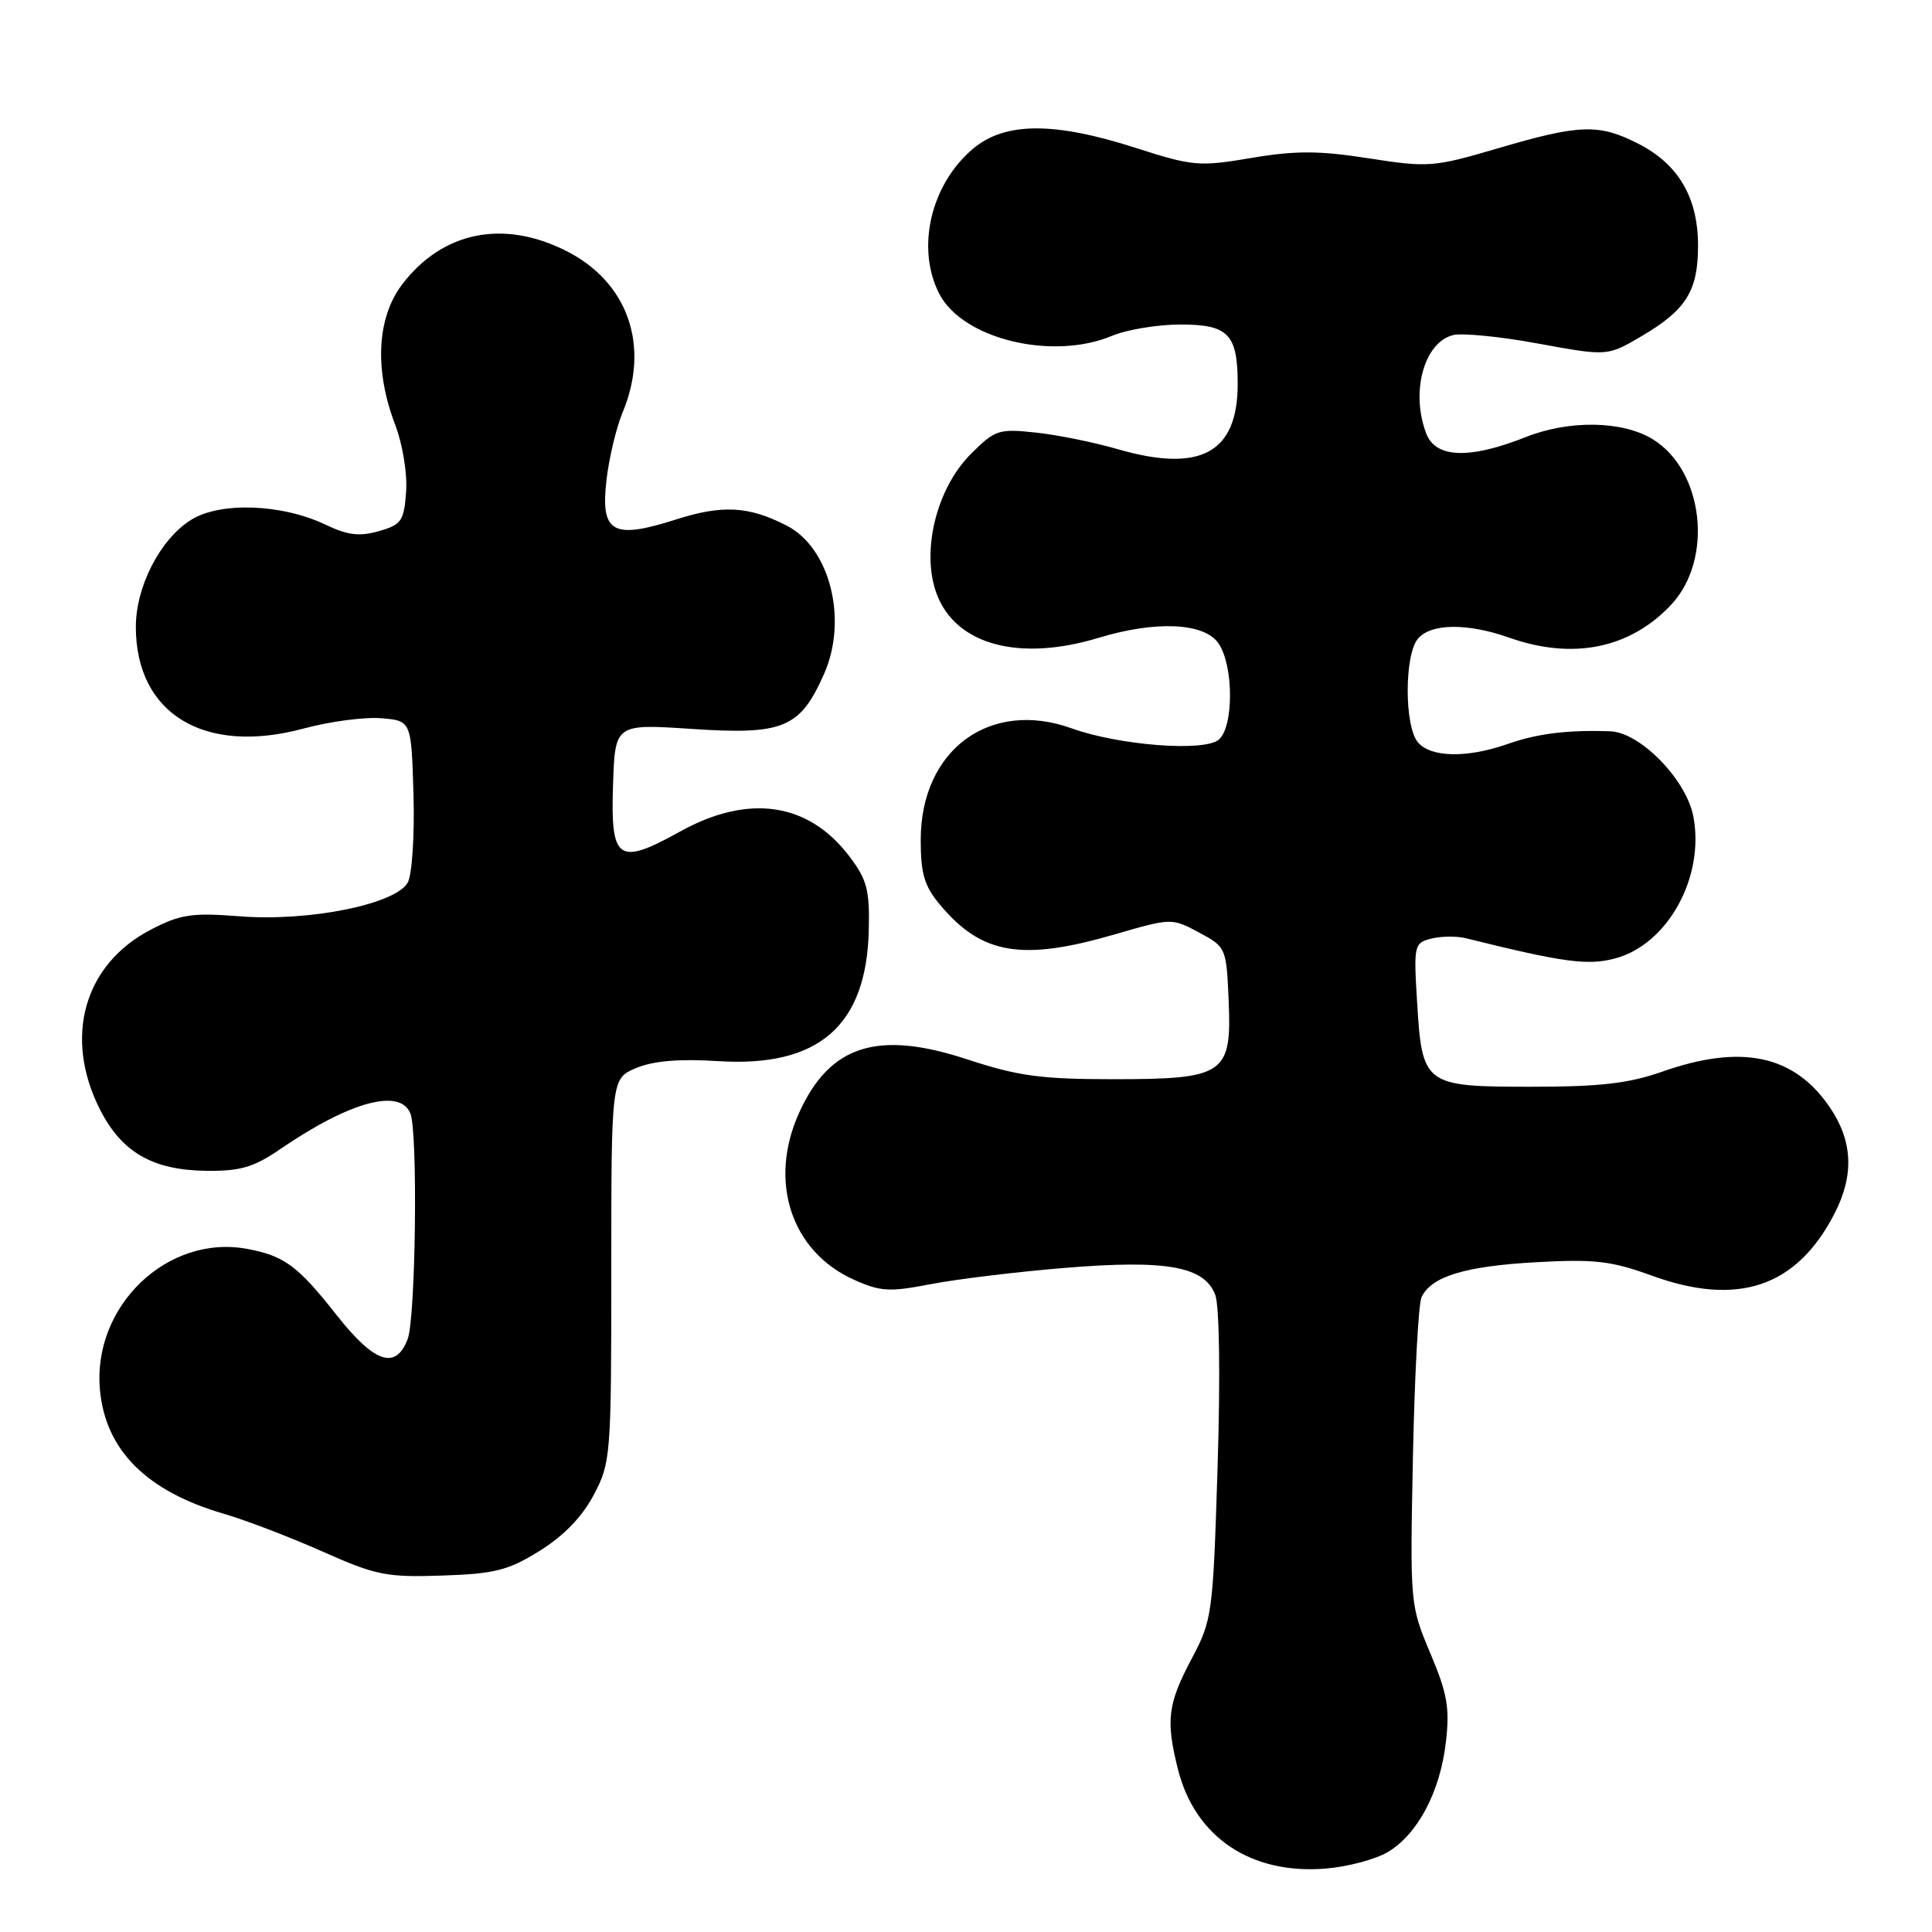 <?xml version="1.0" encoding="UTF-8" standalone="no"?>
<!DOCTYPE svg PUBLIC "-//W3C//DTD SVG 1.1//EN" "http://www.w3.org/Graphics/SVG/1.1/DTD/svg11.dtd" >
<svg xmlns="http://www.w3.org/2000/svg" xmlns:xlink="http://www.w3.org/1999/xlink" version="1.1" viewBox="0 0 256 256">
 <g >
 <path fill="currentColor"
d=" M 183.87 245.42 C 187.83 243.08 190.81 237.47 191.58 230.90 C 192.12 226.34 191.79 224.43 189.52 219.05 C 186.84 212.69 186.83 212.50 187.22 193.07 C 187.44 182.31 187.95 172.77 188.36 171.89 C 189.63 169.14 194.13 167.77 203.55 167.25 C 211.26 166.82 213.52 167.08 218.79 169.00 C 230.27 173.19 238.07 170.56 243.09 160.79 C 245.70 155.71 245.50 151.20 242.47 146.74 C 237.75 139.79 230.78 138.30 220.26 142.00 C 215.82 143.56 212.01 144.00 202.94 144.00 C 188.70 144.00 188.44 143.81 187.77 132.73 C 187.31 125.22 187.38 124.94 189.67 124.37 C 190.97 124.04 193.04 124.02 194.27 124.33 C 207.16 127.53 210.41 127.97 214.04 126.99 C 220.98 125.12 225.88 116.25 224.39 108.24 C 223.49 103.35 217.35 97.04 213.37 96.90 C 207.71 96.70 203.69 97.20 199.75 98.59 C 194.41 100.47 189.56 100.38 187.87 98.35 C 186.08 96.19 186.08 86.81 187.87 84.65 C 189.58 82.59 194.42 82.53 200.00 84.50 C 208.42 87.47 215.97 85.94 221.42 80.15 C 227.08 74.13 225.77 62.35 218.98 58.19 C 214.99 55.75 207.95 55.63 202.21 57.90 C 194.71 60.88 190.22 60.72 188.98 57.43 C 186.89 51.95 188.69 45.37 192.54 44.40 C 193.74 44.10 198.84 44.60 203.85 45.53 C 212.98 47.20 212.98 47.20 217.44 44.59 C 223.43 41.08 225.00 38.57 225.00 32.53 C 224.99 26.17 222.40 21.75 217.08 19.04 C 211.87 16.38 209.32 16.46 198.56 19.63 C 189.96 22.16 189.29 22.21 181.37 20.98 C 174.76 19.95 171.67 19.94 165.81 20.93 C 158.89 22.10 158.07 22.03 150.50 19.60 C 139.67 16.12 133.17 16.15 128.94 19.70 C 123.31 24.44 121.35 32.90 124.47 38.95 C 127.57 44.93 139.43 47.81 147.35 44.50 C 149.32 43.67 153.41 43.00 156.43 43.00 C 162.77 43.00 164.00 44.28 164.00 50.89 C 164.00 60.04 159.05 62.70 148.00 59.49 C 144.97 58.61 140.15 57.63 137.27 57.32 C 132.33 56.79 131.86 56.94 128.64 60.16 C 124.06 64.74 122.02 73.12 124.12 78.71 C 126.66 85.45 135.03 87.71 145.59 84.51 C 153.14 82.22 159.54 82.51 161.44 85.22 C 163.48 88.14 163.50 96.34 161.48 98.02 C 159.52 99.64 148.29 98.77 142.00 96.51 C 131.15 92.61 122.00 99.38 122.00 111.29 C 122.00 115.83 122.48 117.42 124.62 119.96 C 130.11 126.49 135.44 127.38 147.71 123.81 C 155.22 121.63 155.26 121.63 158.88 123.56 C 162.45 125.48 162.50 125.59 162.80 132.50 C 163.23 142.37 162.31 143.00 147.46 143.00 C 137.93 143.00 134.88 142.58 128.16 140.37 C 116.30 136.47 109.96 138.47 105.90 147.42 C 101.77 156.50 104.81 165.80 113.11 169.55 C 116.66 171.15 117.85 171.22 123.31 170.16 C 126.72 169.50 134.68 168.53 141.00 168.01 C 154.57 166.89 159.59 167.79 161.03 171.58 C 161.58 173.04 161.71 182.36 161.34 194.28 C 160.72 214.01 160.64 214.63 157.85 219.89 C 154.72 225.81 154.46 227.97 156.09 234.46 C 158.36 243.46 165.79 248.43 175.72 247.59 C 178.59 247.35 182.26 246.37 183.87 245.42 Z  M 71.50 205.50 C 74.68 203.53 77.14 200.99 78.67 198.09 C 80.93 193.81 81.00 192.95 81.00 168.29 C 81.00 142.90 81.00 142.90 84.32 141.51 C 86.57 140.57 90.02 140.28 95.07 140.60 C 108.48 141.47 114.83 135.95 115.12 123.21 C 115.24 117.88 114.88 116.53 112.50 113.41 C 107.08 106.31 99.16 105.17 90.12 110.18 C 81.88 114.75 80.89 114.06 81.23 103.98 C 81.50 95.91 81.50 95.91 91.72 96.59 C 103.82 97.39 106.02 96.48 109.20 89.28 C 112.38 82.09 109.97 72.57 104.23 69.64 C 99.18 67.05 95.70 66.87 89.49 68.86 C 81.15 71.52 79.54 70.58 80.37 63.54 C 80.71 60.65 81.66 56.66 82.49 54.67 C 86.18 45.85 83.23 37.39 75.03 33.25 C 66.69 29.04 58.63 30.68 53.30 37.67 C 49.93 42.10 49.58 49.00 52.36 56.27 C 53.35 58.87 53.99 62.75 53.81 65.16 C 53.53 69.04 53.20 69.52 50.20 70.38 C 47.64 71.11 46.06 70.92 43.20 69.55 C 37.36 66.75 29.16 66.46 25.29 68.90 C 21.22 71.46 18.00 77.72 18.00 83.06 C 18.00 94.60 27.08 100.09 40.25 96.53 C 43.69 95.60 48.30 94.99 50.50 95.17 C 54.50 95.50 54.50 95.50 54.79 105.25 C 54.94 110.61 54.61 115.86 54.04 116.92 C 52.50 119.80 40.99 122.13 31.83 121.42 C 25.44 120.92 23.93 121.14 20.01 123.17 C 11.13 127.77 8.39 137.43 13.25 147.02 C 16.13 152.69 20.22 155.05 27.33 155.14 C 31.86 155.19 33.61 154.68 37.17 152.24 C 46.38 145.94 53.07 144.13 54.39 147.58 C 55.38 150.17 55.08 174.65 54.02 177.43 C 52.45 181.57 49.62 180.62 44.60 174.25 C 39.47 167.73 37.68 166.41 32.78 165.49 C 22.18 163.50 12.18 173.10 13.25 184.24 C 14.01 192.20 19.46 197.62 29.68 200.59 C 32.59 201.44 38.47 203.69 42.74 205.59 C 49.81 208.74 51.22 209.02 58.58 208.77 C 65.55 208.54 67.33 208.09 71.50 205.50 Z "/>
</g>
</svg>